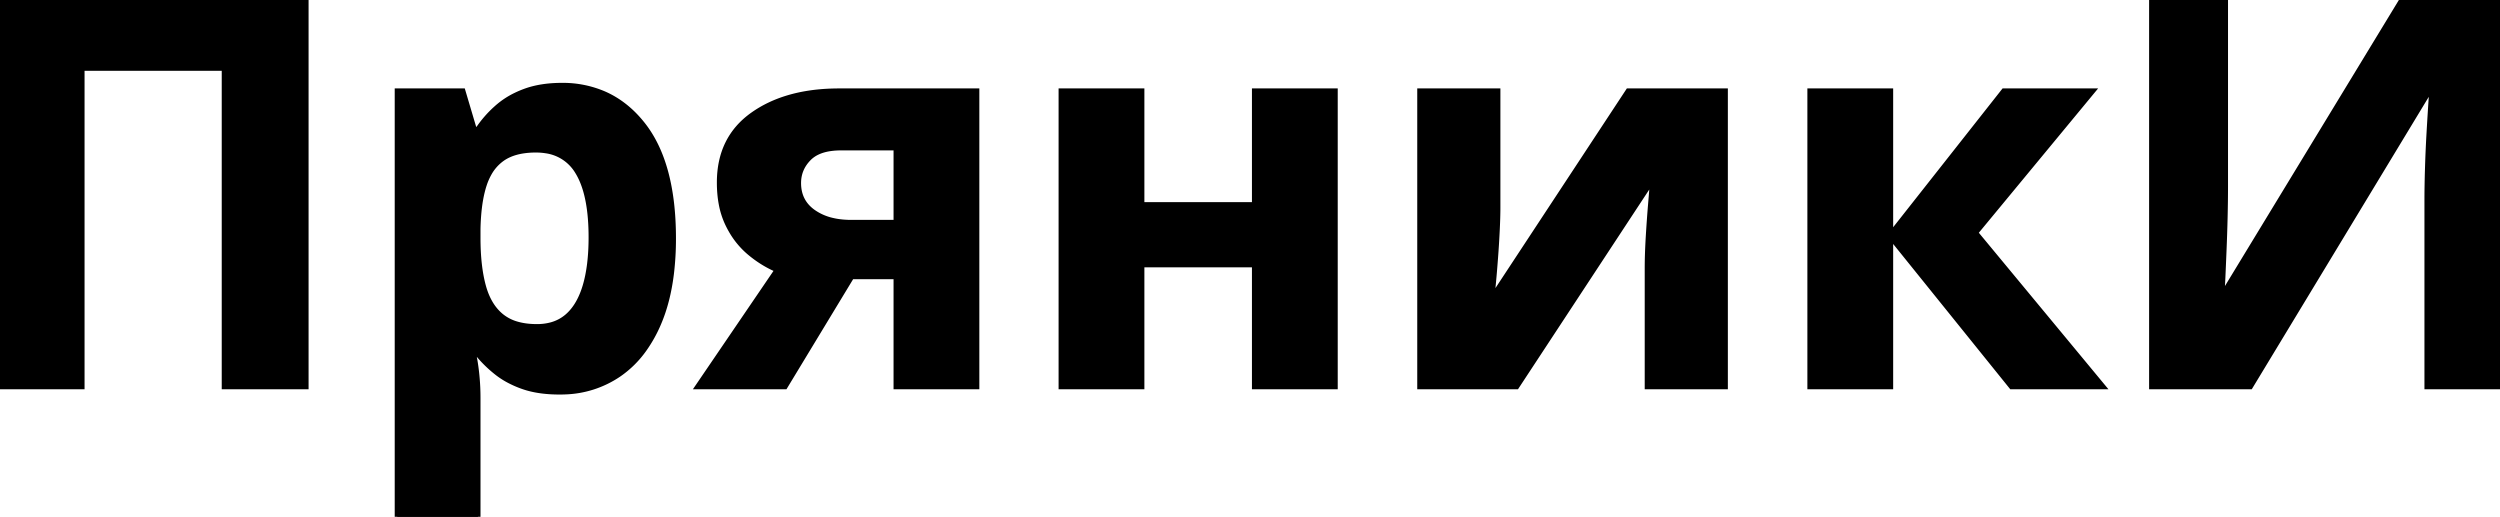 <svg width="461.523" height="95.41" viewBox="0 0 461.523 95.41" xmlns="http://www.w3.org/2000/svg"><g id="svgGroup" stroke-linecap="round" fill-rule="evenodd" font-size="9pt" stroke="#000" stroke-width="0.25mm" fill="#000000" style="stroke:#000;stroke-width:0.25mm;fill:#000000"><path d="M 397.217 71.387 L 397.217 0 L 410.84 0 L 410.84 34.473 Q 410.84 37.012 410.767 40.088 A 344.992 344.992 0 0 1 410.571 46.118 A 2199.169 2199.169 0 0 1 410.483 48.227 Q 410.448 49.062 410.415 49.822 A 1228.274 1228.274 0 0 1 410.352 51.27 A 118.405 118.405 0 0 1 410.309 52.161 Q 410.233 53.627 410.156 54.199 L 410.449 54.199 L 443.408 0 L 461.523 0 L 461.523 71.387 L 448.047 71.387 L 448.047 37.109 A 174.505 174.505 0 0 1 448.071 34.253 A 223.359 223.359 0 0 1 448.145 31.152 Q 448.242 27.93 448.413 24.902 Q 448.531 22.821 448.637 21.121 A 407.948 407.948 0 0 1 448.73 19.653 Q 448.85 17.838 448.905 17.017 A 1105.805 1105.805 0 0 1 448.926 16.699 L 448.535 16.699 L 415.43 71.387 L 397.217 71.387 Z M 15.137 71.387 L 0 71.387 L 0 0 L 56.494 0 L 56.494 71.387 L 41.406 71.387 L 41.406 12.598 L 15.137 12.598 L 15.137 71.387 Z M 262.109 16.797 L 276.514 16.797 L 276.514 38.379 Q 276.514 40.039 276.392 42.554 Q 276.27 45.068 276.074 47.656 A 287.02 287.02 0 0 1 275.891 49.964 Q 275.8 51.05 275.71 52.02 A 171.031 171.031 0 0 1 275.684 52.295 A 241.306 241.306 0 0 1 275.597 53.184 Q 275.465 54.517 275.391 55.078 L 300.586 16.797 L 318.506 16.797 L 318.506 71.387 L 304.102 71.387 L 304.102 49.609 A 86.041 86.041 0 0 1 304.15 46.783 A 114.657 114.657 0 0 1 304.297 43.677 A 274.85 274.85 0 0 1 304.504 40.521 A 230.327 230.327 0 0 1 304.736 37.549 A 523.082 523.082 0 0 0 304.849 36.197 Q 305.005 34.302 305.078 33.203 L 279.98 71.387 L 262.109 71.387 L 262.109 16.797 Z M 349.023 43.311 L 369.922 16.797 L 386.328 16.797 L 364.697 42.969 L 388.232 71.387 L 371.338 71.387 L 349.023 43.701 L 349.023 71.387 L 334.131 71.387 L 334.131 16.797 L 349.023 16.797 L 349.023 43.311 Z M 195.898 16.797 L 210.791 16.797 L 210.791 37.793 L 231.592 37.793 L 231.592 16.797 L 246.484 16.797 L 246.484 71.387 L 231.592 71.387 L 231.592 48.877 L 210.791 48.877 L 210.791 71.387 L 195.898 71.387 L 195.898 16.797 Z M 88.232 65.381 L 87.451 65.381 A 39.5 39.5 0 0 1 88.037 69.385 A 42.236 42.236 0 0 1 88.232 73.385 A 18.191 18.191 0 0 1 88.232 73.389 L 88.232 95.41 L 73.34 95.41 L 73.34 16.797 L 85.449 16.797 L 87.549 23.877 L 88.232 23.877 A 20.696 20.696 0 0 1 91.537 20.057 A 23.023 23.023 0 0 1 91.797 19.824 A 15.13 15.13 0 0 1 95.256 17.548 A 18.407 18.407 0 0 1 96.851 16.87 Q 99.805 15.771 103.711 15.771 A 19.173 19.173 0 0 1 111.585 17.349 Q 115.543 19.108 118.533 22.831 A 23.078 23.078 0 0 1 118.628 22.949 Q 124.316 30.127 124.316 43.994 A 53.558 53.558 0 0 1 123.939 50.537 Q 123.309 55.643 121.631 59.595 A 25.358 25.358 0 0 1 118.902 64.515 A 18.823 18.823 0 0 1 114.209 69.141 A 18.679 18.679 0 0 1 104.273 72.344 A 22.879 22.879 0 0 1 103.32 72.363 Q 99.952 72.363 97.399 71.637 A 14.465 14.465 0 0 1 96.533 71.362 A 18.738 18.738 0 0 1 93.763 70.136 A 14.664 14.664 0 0 1 91.699 68.774 A 23.043 23.043 0 0 1 89.099 66.38 A 20.11 20.11 0 0 1 88.232 65.381 Z M 157.227 51.074 L 144.922 71.387 L 128.809 71.387 L 143.506 49.805 Q 140.723 48.633 138.281 46.558 A 15.136 15.136 0 0 1 134.926 42.46 A 18.031 18.031 0 0 1 134.326 41.309 A 14.87 14.87 0 0 1 133.156 37.638 Q 132.813 35.809 132.813 33.691 Q 132.813 25.537 138.989 21.167 Q 144.727 17.108 153.561 16.819 A 41.974 41.974 0 0 1 154.932 16.797 L 180.322 16.797 L 180.322 71.387 L 165.43 71.387 L 165.43 51.074 L 157.227 51.074 Z M 88.232 42.285 L 88.232 43.896 Q 88.232 49.17 89.233 52.832 Q 90.187 56.32 92.38 58.213 A 8.306 8.306 0 0 0 92.603 58.398 A 8.022 8.022 0 0 0 95.416 59.827 Q 96.537 60.154 97.868 60.256 A 16.366 16.366 0 0 0 99.121 60.303 A 10.042 10.042 0 0 0 101.694 59.989 A 7.506 7.506 0 0 0 104.736 58.398 Q 106.659 56.732 107.74 53.701 A 17.708 17.708 0 0 0 108.032 52.808 Q 109.131 49.121 109.131 43.799 Q 109.131 36.33 106.964 32.301 A 11.29 11.29 0 0 0 106.641 31.738 A 8.077 8.077 0 0 0 100.789 27.828 A 11.698 11.698 0 0 0 98.926 27.686 A 15.348 15.348 0 0 0 96.444 27.874 Q 95.132 28.089 94.067 28.55 A 7.548 7.548 0 0 0 92.725 29.297 A 8.214 8.214 0 0 0 90.295 32.023 A 11.484 11.484 0 0 0 89.38 34.131 Q 88.58 36.586 88.333 40.034 A 43.596 43.596 0 0 0 88.232 42.285 Z M 157.129 41.064 L 165.43 41.064 L 165.43 27.295 L 155.225 27.295 A 13.177 13.177 0 0 0 153.046 27.463 Q 150.659 27.864 149.316 29.224 Q 147.412 31.152 147.412 33.789 Q 147.412 37.207 150.122 39.136 A 9.919 9.919 0 0 0 153.547 40.665 Q 154.919 41.002 156.526 41.055 A 18.409 18.409 0 0 0 157.129 41.064 Z" vector-effect="non-scaling-stroke"/></g></svg>